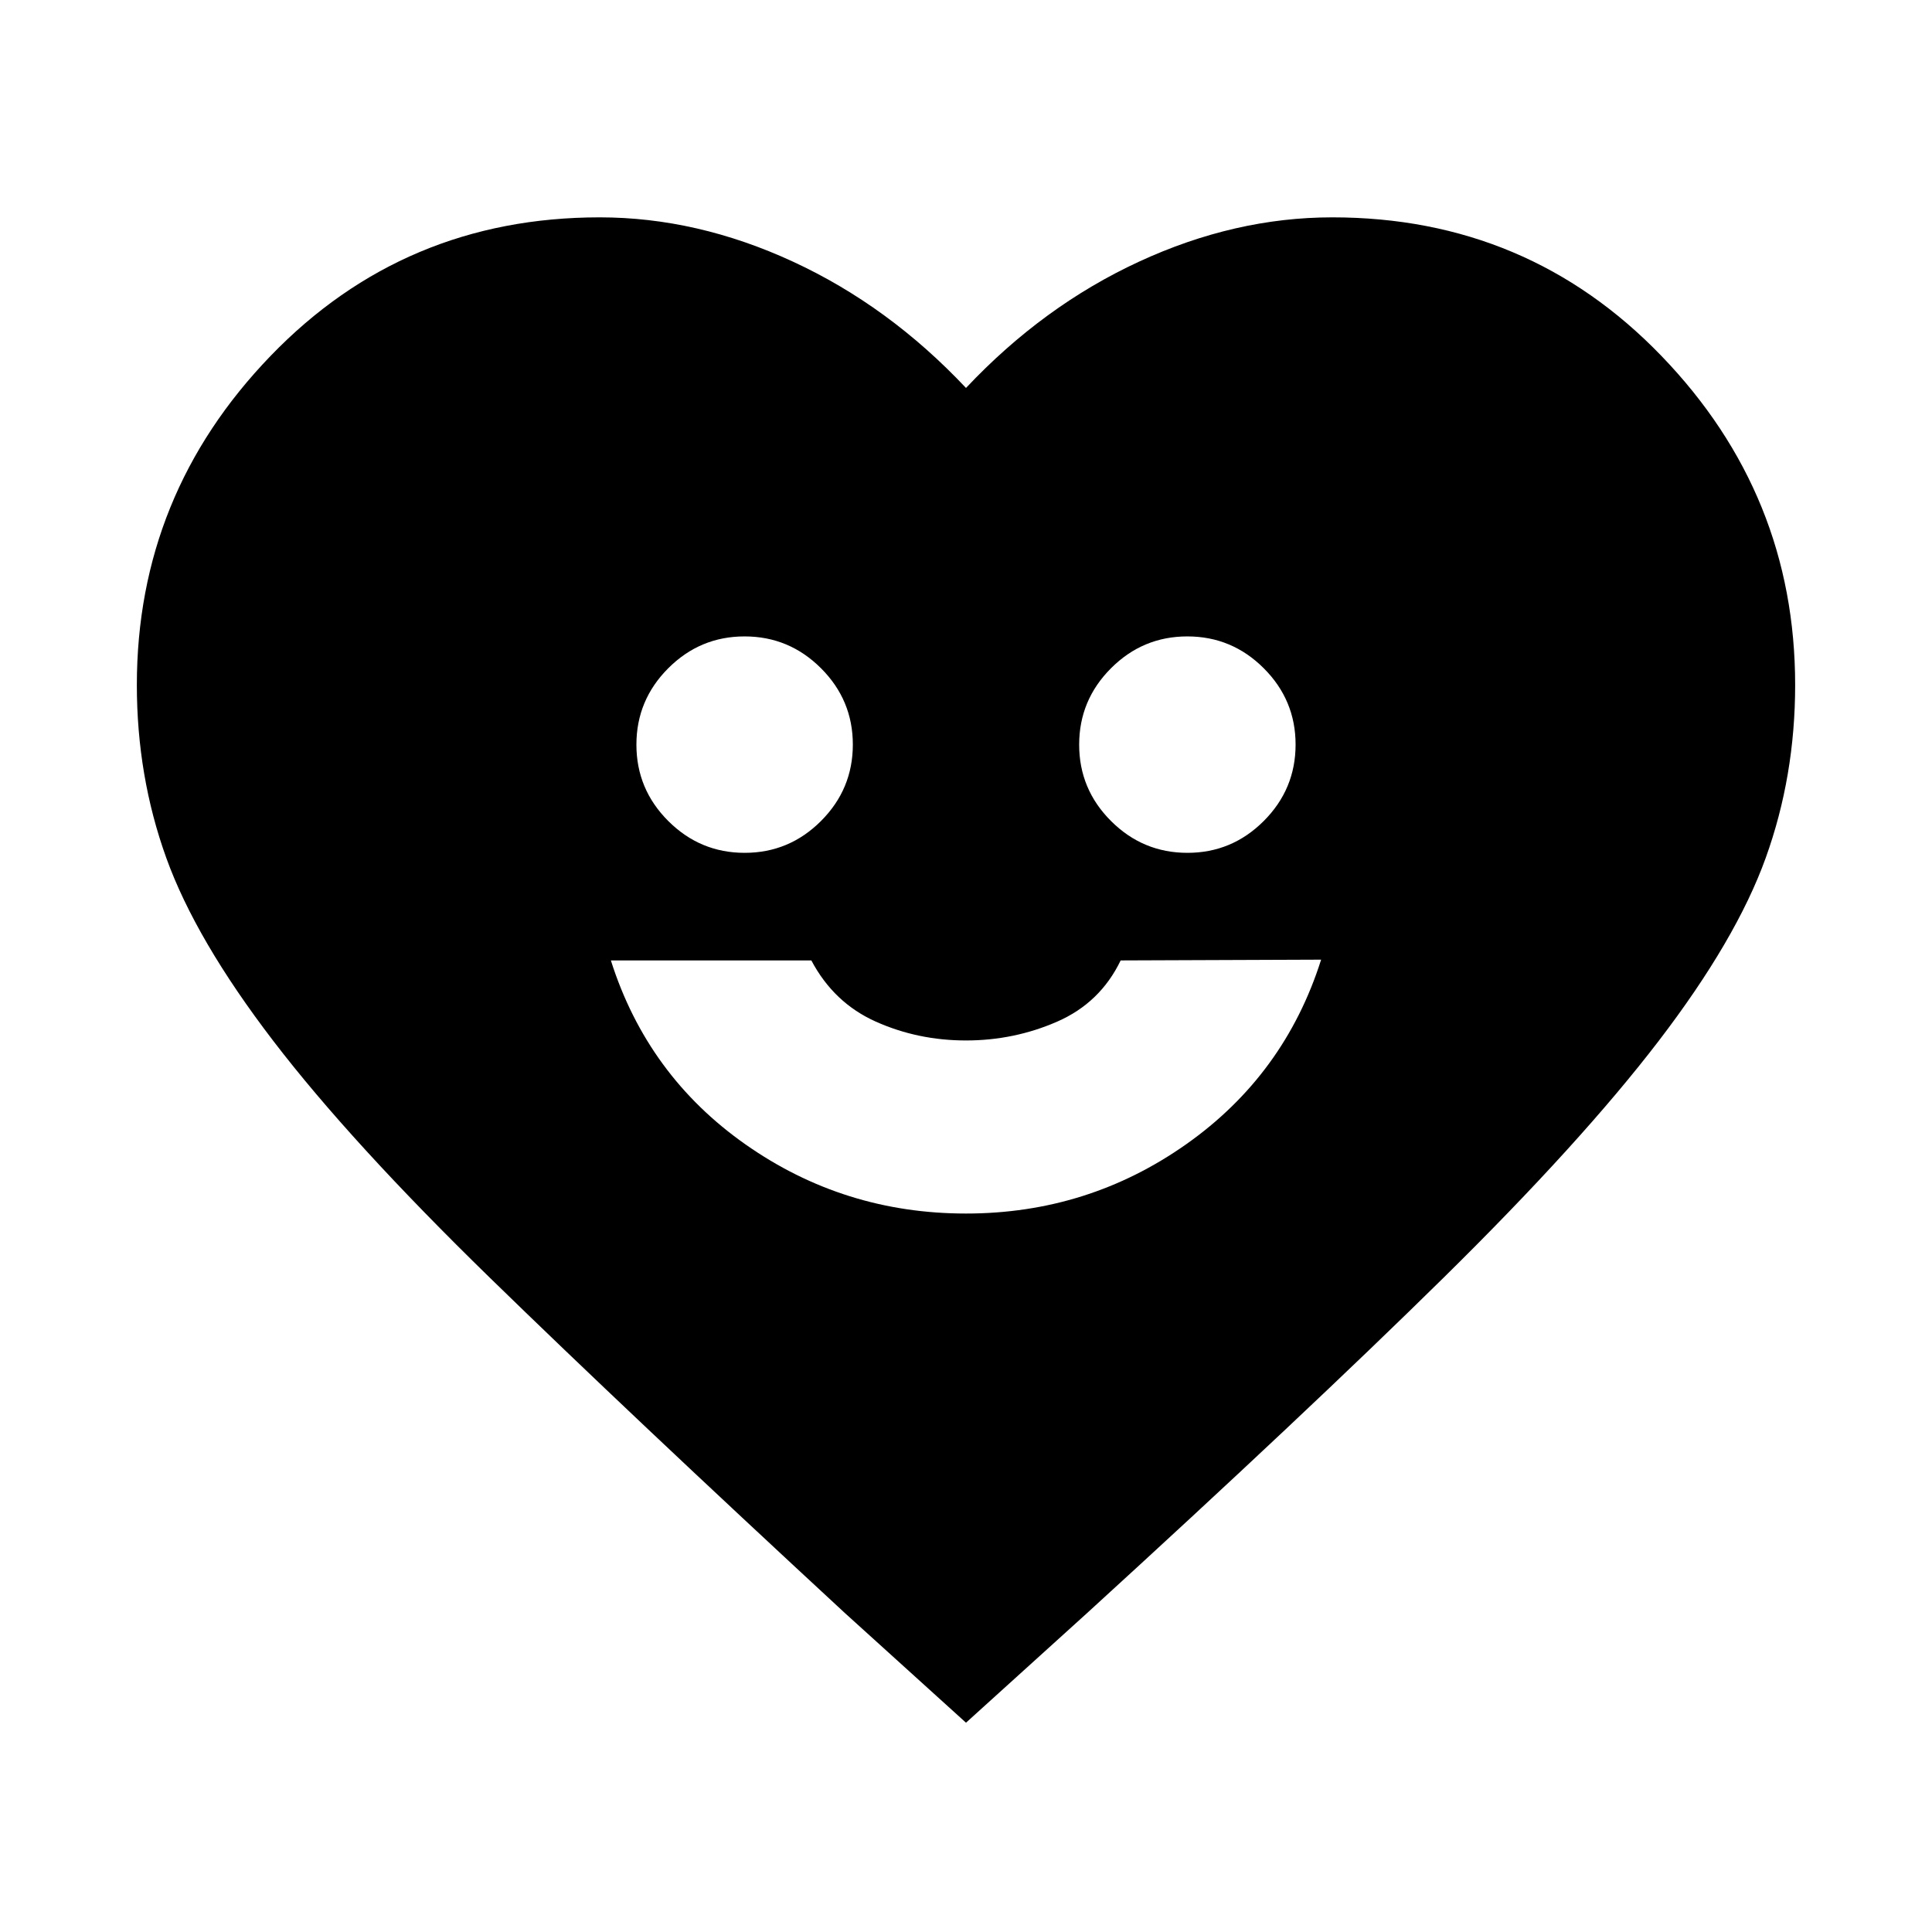 <svg xmlns="http://www.w3.org/2000/svg" height="24" viewBox="0 -960 960 960" width="24"><path d="M480-357q60.61 0 109.46-34.46 48.85-34.46 67-91.69l-99.61.38q-10.16 21.08-31.56 30.42Q503.88-443 480-443t-44.79-9.35q-20.9-9.34-32.06-30.42h-99.61q18.15 57.23 67 91.5T480-357ZM370.02-536.23q22.13 0 37.94-15.83 15.81-15.83 15.81-37.96 0-22.13-15.83-37.94-15.83-15.81-37.96-15.81-22.13 0-37.94 15.83-15.81 15.83-15.81 37.96 0 22.13 15.83 37.94 15.83 15.81 37.96 15.81Zm220 0q22.13 0 37.94-15.83 15.81-15.83 15.81-37.96 0-22.13-15.83-37.94-15.83-15.81-37.96-15.81-22.13 0-37.94 15.83-15.81 15.83-15.81 37.96 0 22.13 15.83 37.94 15.83 15.81 37.96 15.81ZM480-104l-60.15-54.46q-107.46-99.39-176.5-166.69-69.04-67.31-107.58-117.66-38.54-50.34-53.15-90.92Q68-574.31 68-619.62q0-94.61 66.42-163.5Q200.85-852 298-852q48.38 0 96 22t86 62.77Q518.38-808 566-830t96-22q97.15 0 163.58 68.88Q892-714.23 892-619.62q0 45.31-14.62 85.89-14.61 40.58-53.15 90.92-38.54 50.35-106.89 117.66-68.34 67.3-177.19 166.69L480-104Z"/></svg>